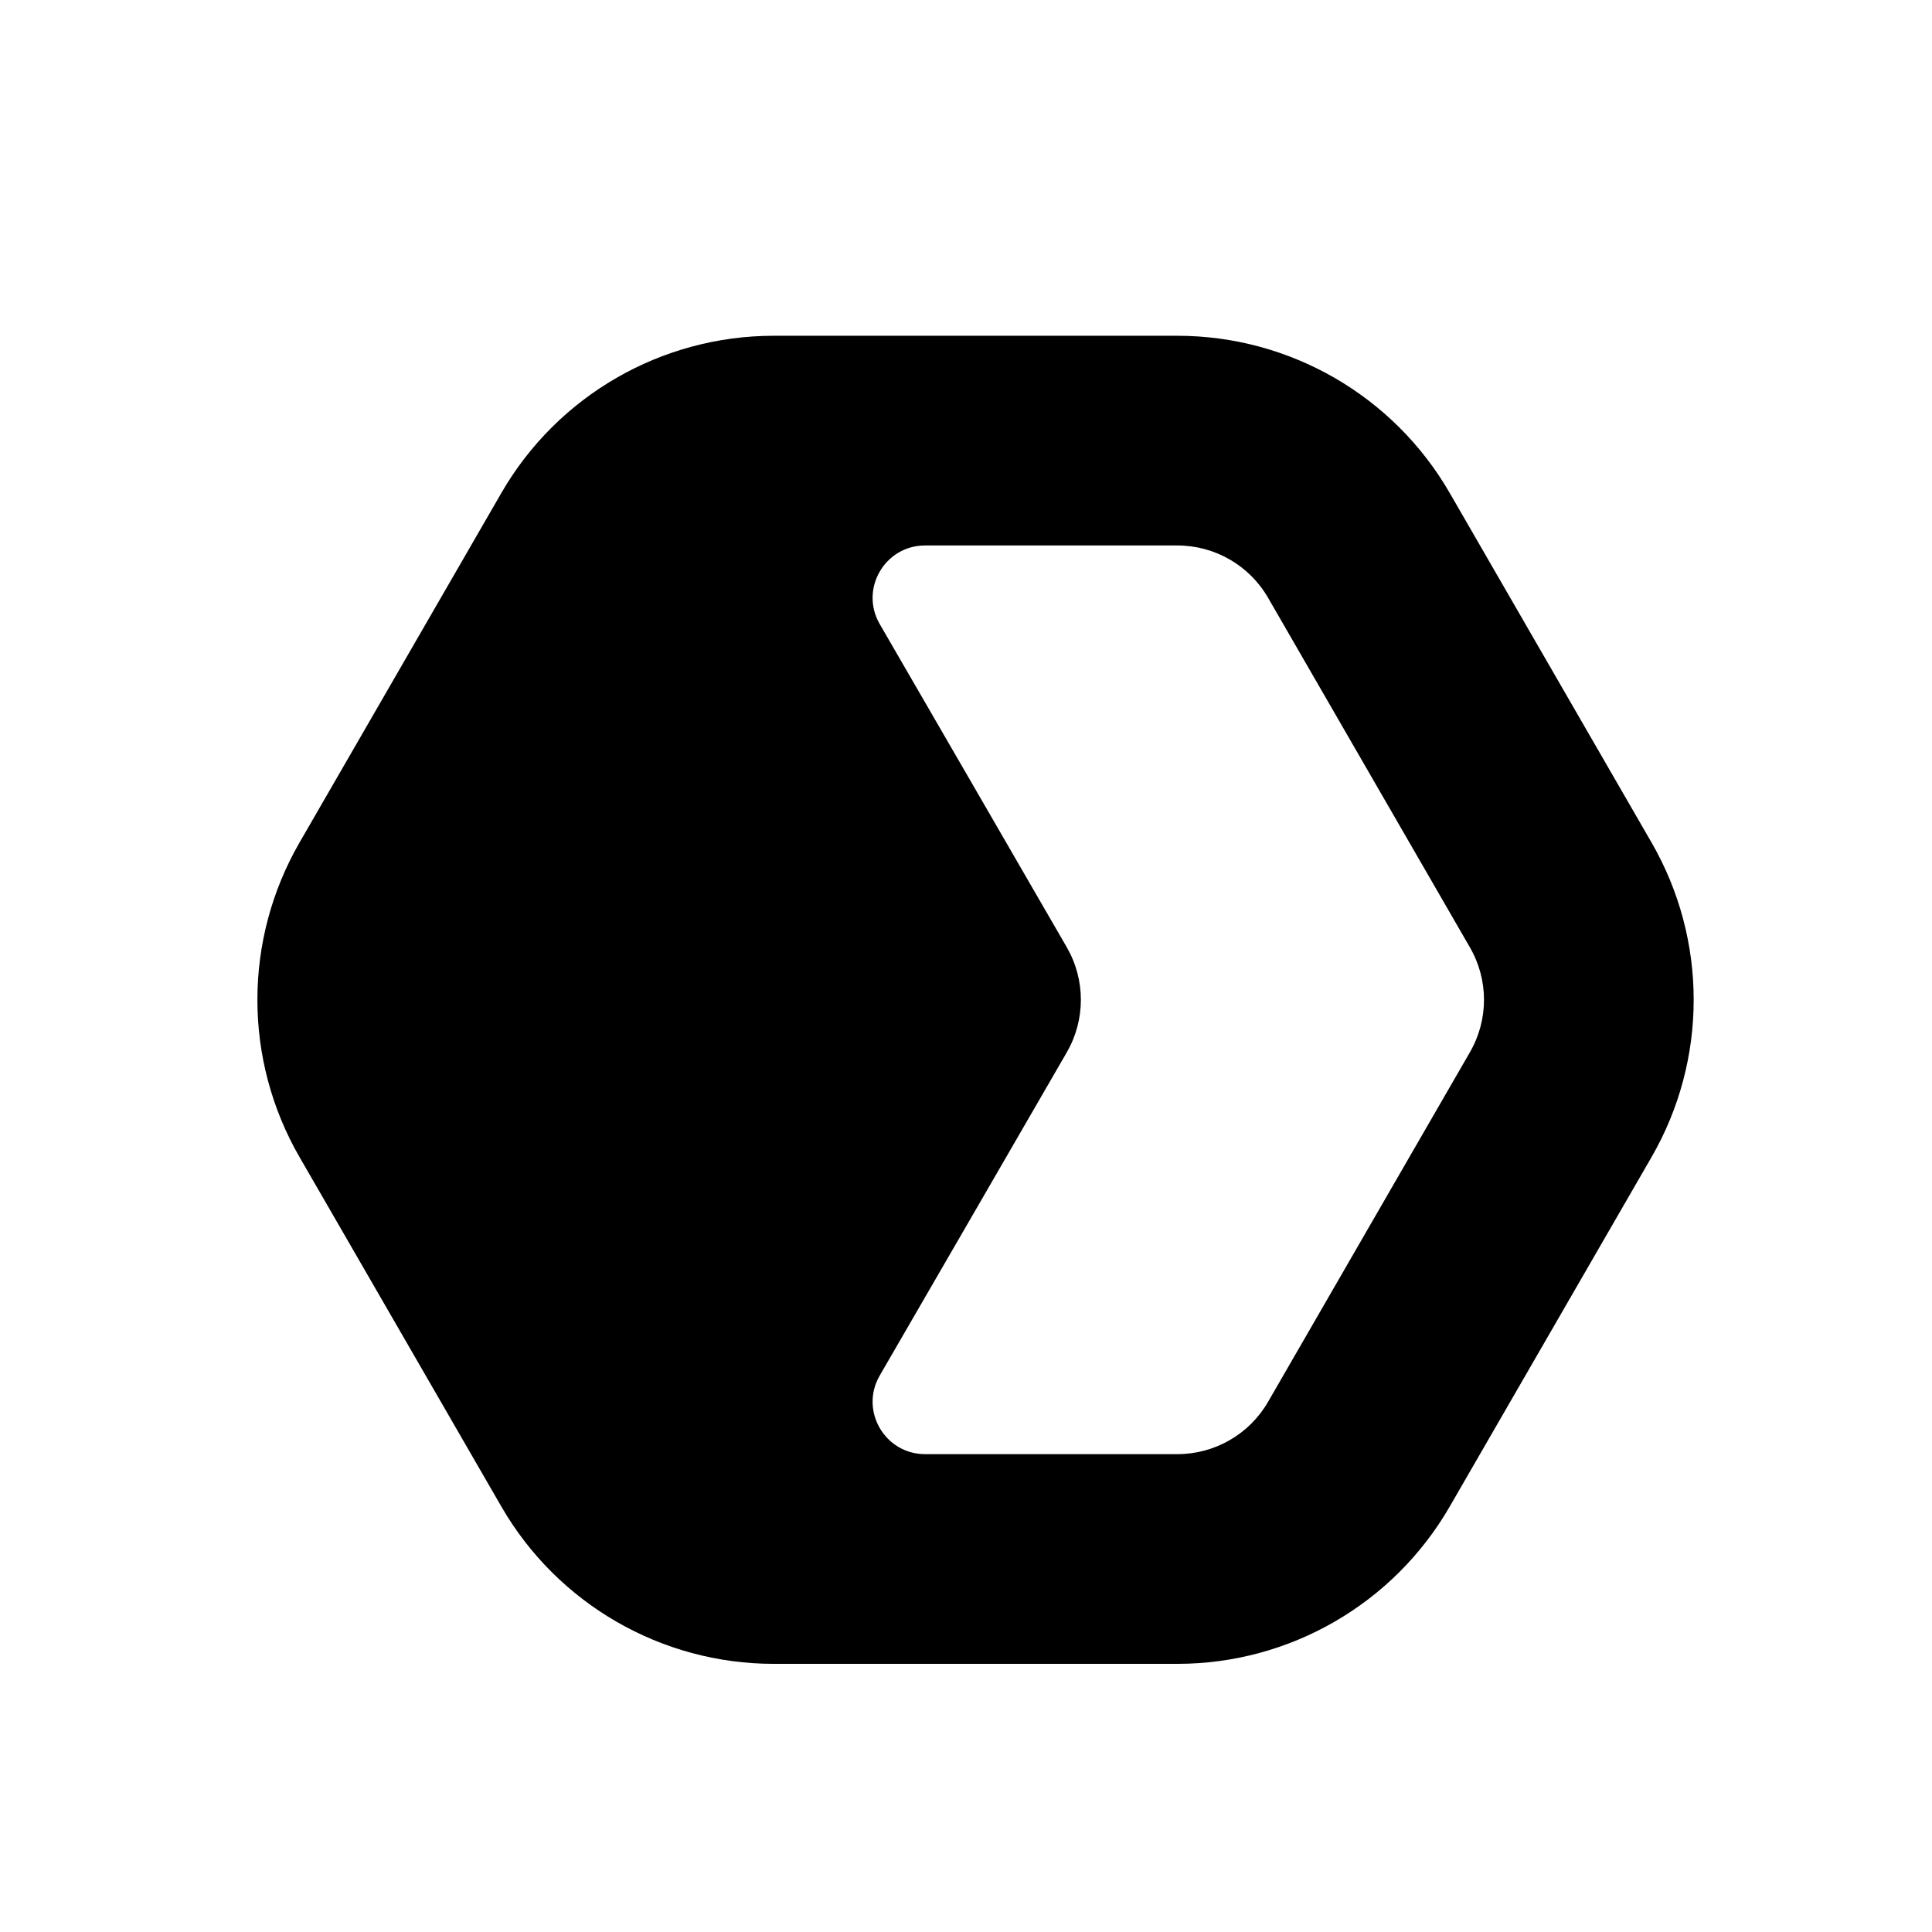 <svg xmlns="http://www.w3.org/2000/svg" version="1.1" xmlns:xlink="http://www.w3.org/1999/xlink" width="24" height="24"><svg viewBox="0 0 24 24" fill="none" xmlns="http://www.w3.org/2000/svg" class="">
	<path fill-rule="evenodd" clip-rule="evenodd" d="M9.612 4.171C8.216 4.171 6.926 4.915 6.228 6.124L3.721 10.466C3.023 11.675 3.023 13.165 3.721 14.374L6.228 18.715C6.926 19.924 8.216 20.669 9.612 20.669H14.625C16.021 20.669 17.311 19.924 18.009 18.715L20.516 14.374C21.214 13.165 21.214 11.675 20.516 10.466L18.009 6.124C17.311 4.915 16.021 4.171 14.625 4.171H9.612ZM14.625 6.776H11.492C10.991 6.776 10.677 7.318 10.928 7.752C11.703 9.091 12.479 10.429 13.253 11.769C13.485 12.172 13.485 12.668 13.253 13.071C12.479 14.411 11.703 15.749 10.928 17.088C10.677 17.521 10.991 18.064 11.492 18.064H14.625C15.091 18.064 15.521 17.816 15.753 17.413L18.26 13.071C18.493 12.668 18.493 12.172 18.26 11.769L15.753 7.427C15.521 7.024 15.091 6.776 14.625 6.776Z" fill="currentColor"></path>
</svg><style>@media (prefers-color-scheme: light) { :root { filter: none; } }
</style></svg>